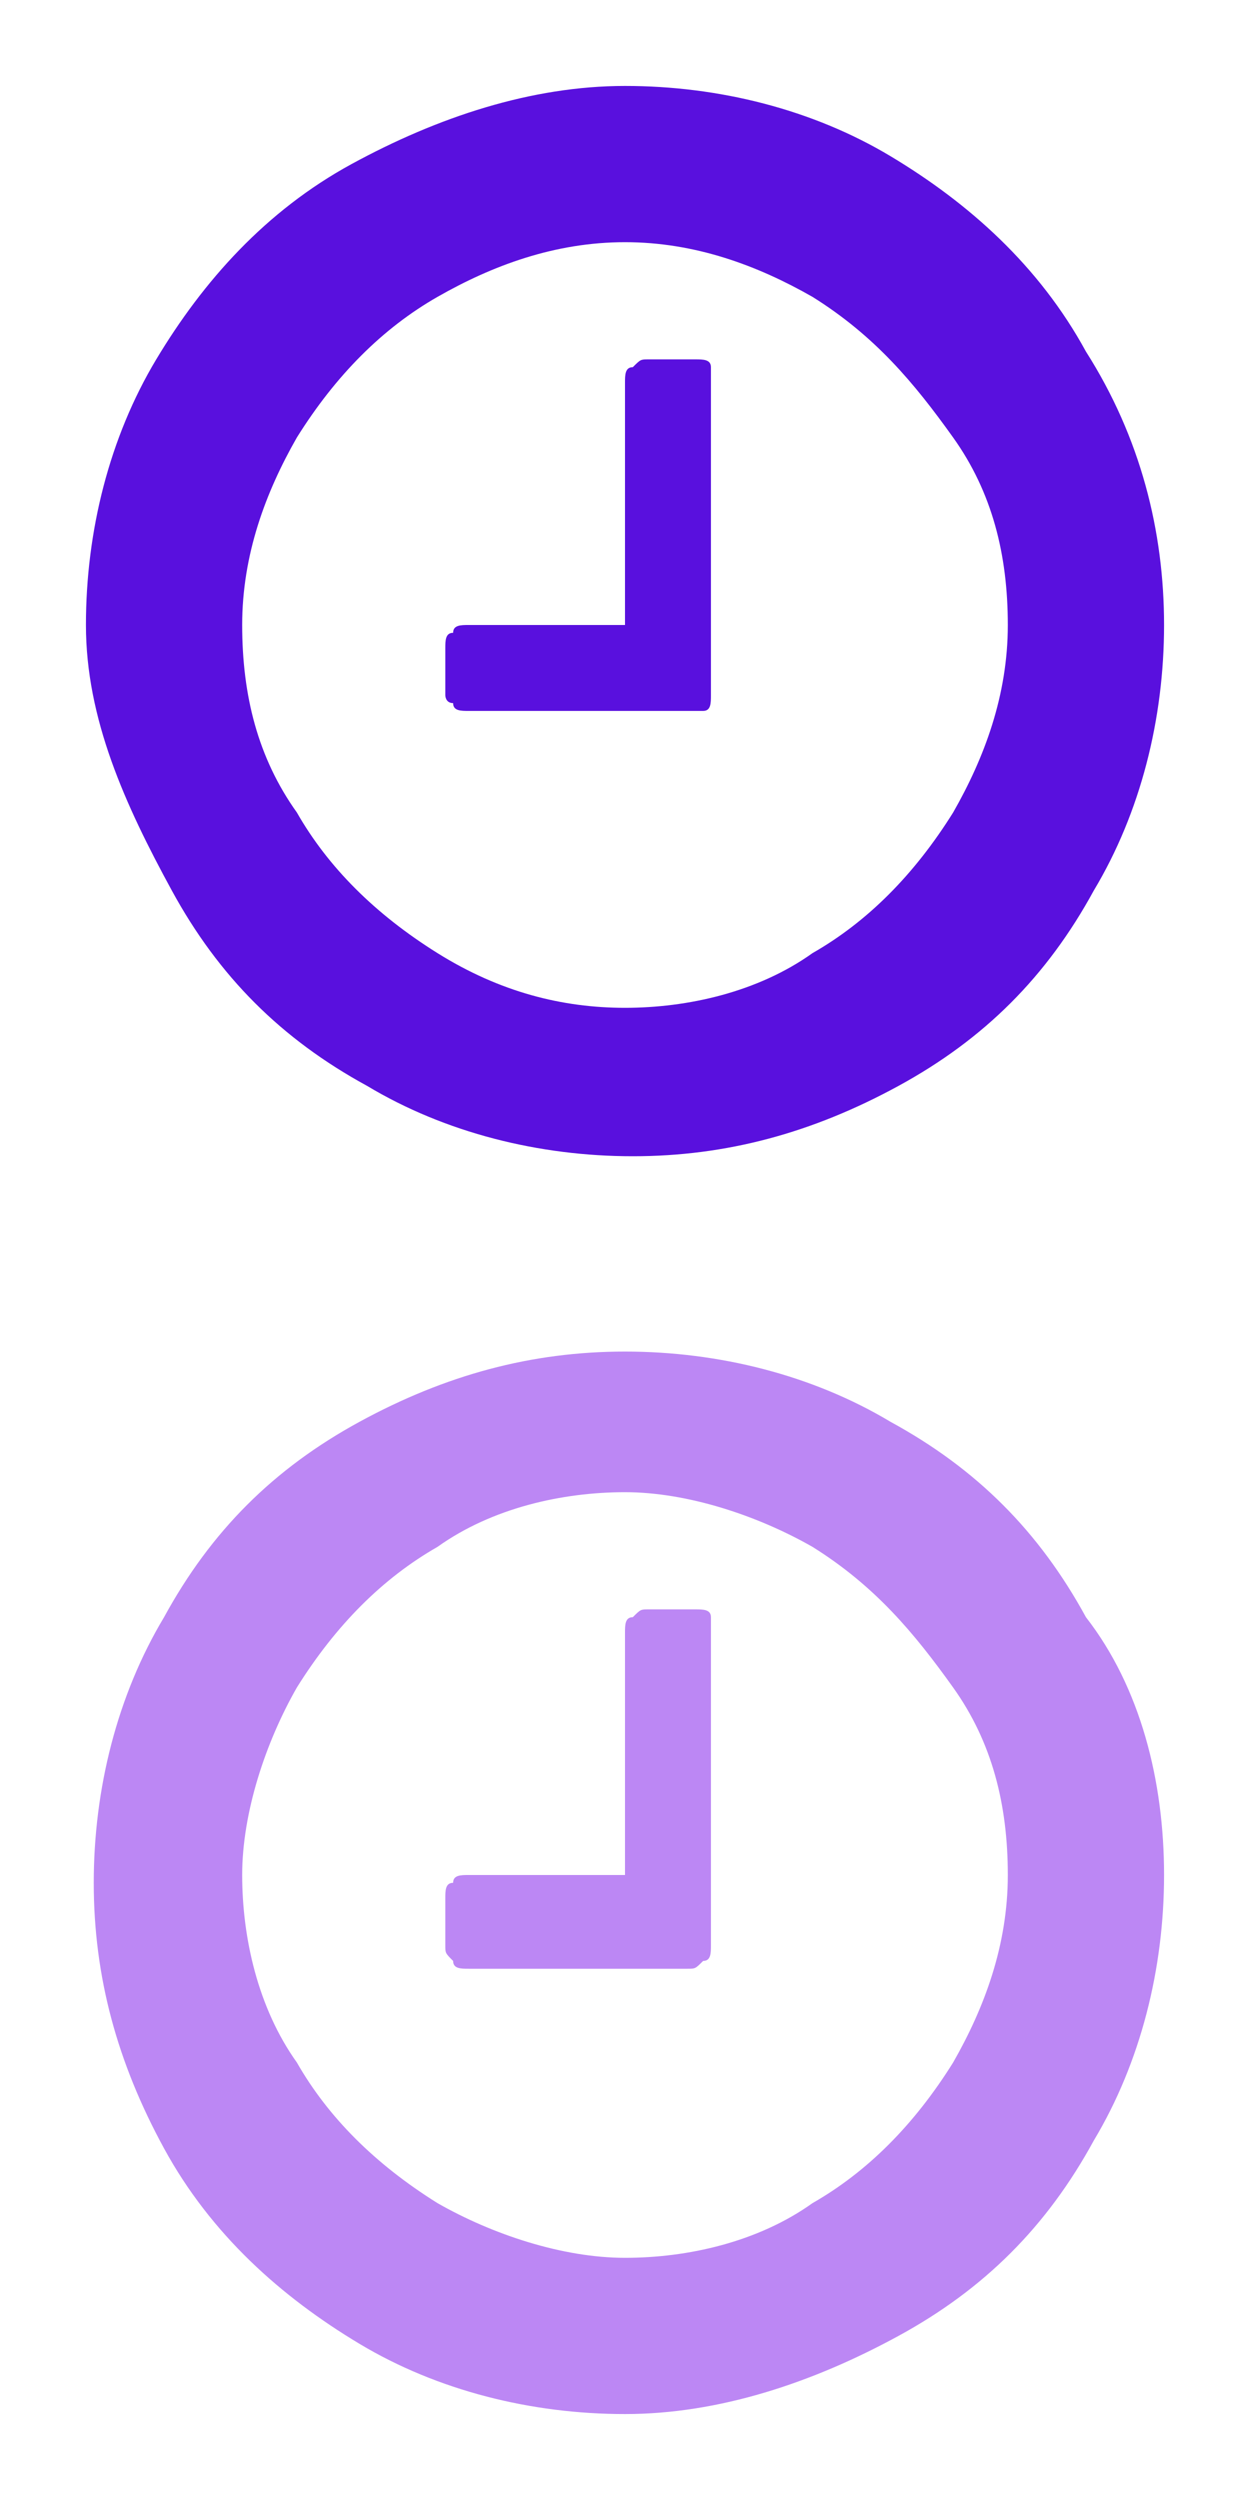 <?xml version="1.0" encoding="utf-8"?>
<!-- Generator: Adobe Illustrator 22.0.1, SVG Export Plug-In . SVG Version: 6.00 Build 0)  -->
<svg version="1.1" id="Layer_1" xmlns="http://www.w3.org/2000/svg" xmlns:xlink="http://www.w3.org/1999/xlink" x="0px" y="0px"
	 viewBox="0 0 16 32" style="enable-background:new 0 0 16 32;" xml:space="preserve">
<style type="text/css">
	.st0{fill:#5910DE;}
	.st1{fill:#BC87F4;}
</style>
<g>
	<g id="icon">
		<path class="st0" d="M9.1,4.9v4c0,0.1,0,0.2-0.1,0.2C9,9.1,8.9,9.1,8.9,9.1H6c-0.1,0-0.2,0-0.2-0.1C5.7,9,5.7,8.9,5.7,8.9V8.3
			c0-0.1,0-0.2,0.1-0.2C5.8,8,5.9,8,6,8h2V4.9c0-0.1,0-0.2,0.1-0.2c0.1-0.1,0.1-0.1,0.2-0.1h0.6c0.1,0,0.2,0,0.2,0.1
			C9.1,4.7,9.1,4.8,9.1,4.9z M12.9,8c0-0.9-0.2-1.7-0.7-2.4s-1-1.3-1.8-1.8C9.7,3.4,8.9,3.1,8,3.1S6.3,3.4,5.6,3.8s-1.3,1-1.8,1.8
			C3.4,6.3,3.1,7.1,3.1,8s0.2,1.7,0.7,2.4c0.4,0.7,1,1.3,1.8,1.8s1.6,0.7,2.4,0.7s1.7-0.2,2.4-0.7c0.7-0.4,1.3-1,1.8-1.8
			C12.6,9.7,12.9,8.9,12.9,8z M14.9,8c0,1.2-0.3,2.4-0.9,3.4c-0.6,1.1-1.4,1.9-2.5,2.5c-1.1,0.6-2.2,0.9-3.4,0.9s-2.4-0.3-3.4-0.9
			c-1.1-0.6-1.9-1.4-2.5-2.5S1.1,9.2,1.1,8s0.3-2.4,0.9-3.4s1.4-1.9,2.5-2.5S6.8,1.1,8,1.1s2.4,0.3,3.4,0.9s1.9,1.4,2.5,2.5
			C14.6,5.6,14.9,6.8,14.9,8z"/>
	</g>
</g>
<g>
	<g id="icon_1_">
		<path class="st1" d="M9.1,20.9v4c0,0.1,0,0.2-0.1,0.2c-0.1,0.1-0.1,0.1-0.2,0.1H6c-0.1,0-0.2,0-0.2-0.1c-0.1-0.1-0.1-0.1-0.1-0.2
			v-0.6c0-0.1,0-0.2,0.1-0.2C5.8,24,5.9,24,6,24h2v-3.1c0-0.1,0-0.2,0.1-0.2c0.1-0.1,0.1-0.1,0.2-0.1h0.6c0.1,0,0.2,0,0.2,0.1
			C9.1,20.7,9.1,20.8,9.1,20.9z M12.9,24c0-0.9-0.2-1.7-0.7-2.4s-1-1.3-1.8-1.8c-0.7-0.4-1.6-0.7-2.4-0.7s-1.7,0.2-2.4,0.7
			c-0.7,0.4-1.3,1-1.8,1.8c-0.4,0.7-0.7,1.6-0.7,2.4s0.2,1.7,0.7,2.4c0.4,0.7,1,1.3,1.8,1.8c0.7,0.4,1.6,0.7,2.4,0.7
			s1.7-0.2,2.4-0.7c0.7-0.4,1.3-1,1.8-1.8C12.6,25.7,12.9,24.9,12.9,24z M14.9,24c0,1.2-0.3,2.4-0.9,3.4c-0.6,1.1-1.4,1.9-2.5,2.5
			S9.2,30.9,8,30.9s-2.4-0.3-3.4-0.9s-1.9-1.4-2.5-2.5c-0.6-1.1-0.9-2.2-0.9-3.4s0.3-2.4,0.9-3.4c0.6-1.1,1.4-1.9,2.5-2.5
			c1.1-0.6,2.2-0.9,3.4-0.9s2.4,0.3,3.4,0.9c1.1,0.6,1.9,1.4,2.5,2.5C14.6,21.6,14.9,22.8,14.9,24z"/>
	</g>
</g>
</svg>
